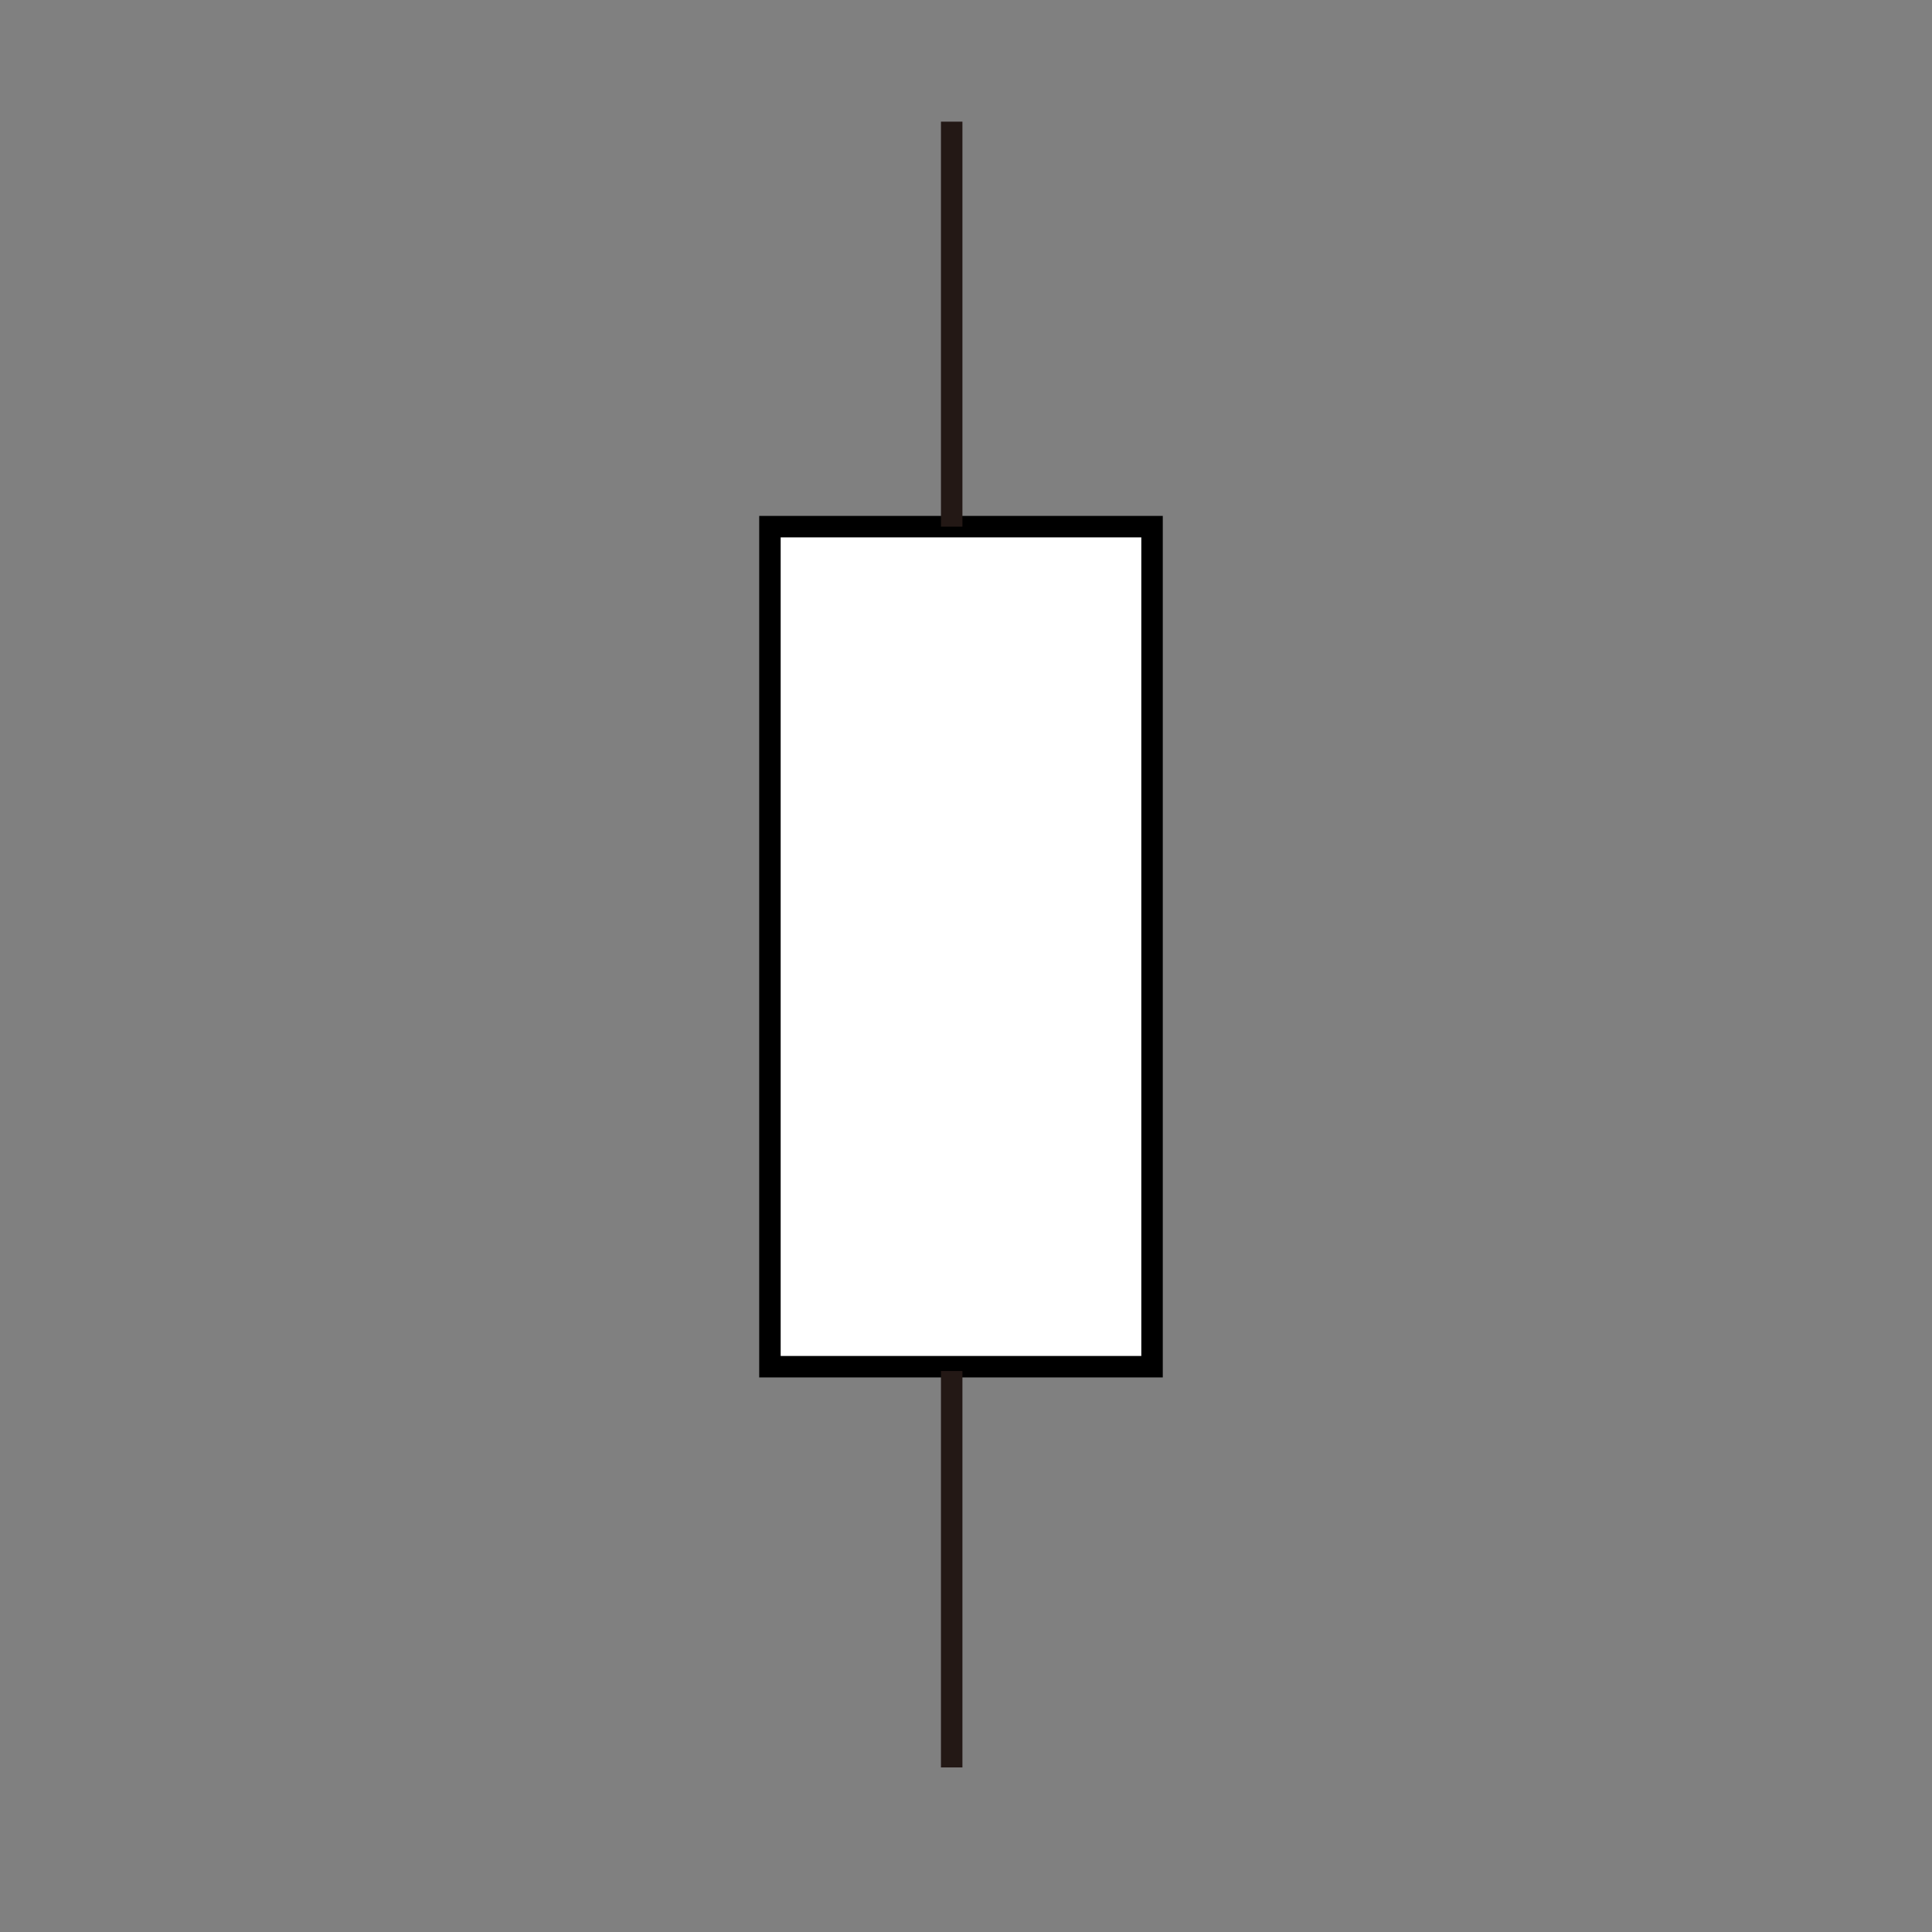 <?xml version="1.0" encoding="utf-8"?>
<svg version="1.1"  xmlns="http://www.w3.org/2000/svg" xmlns:xlink="http://www.w3.org/1999/xlink" x="0px" y="0px"
	 viewBox="0 0 135 135" style="enable-background:new 0 0 135 135;" xml:space="preserve">
<rect x="0" y="0" width="135" height="135" fill="#808080" stroke="none"/>
<rect x="53.8" y="36.8" width="26.7" height="58.7" stroke="#000"  fill="#fff" stroke-width="1.5"/>
<line  stroke="#231815" stroke-width="1.5"  fill="#EFEFEF" x1="66.5" y1="8.5" x2="66.5" y2="36.8"/>
<line  stroke="#231815"  stroke-width="1.5" fill="#EFEFEF" x1="66.5" y1="123.5" x2="66.5" y2="95.8"/>
</svg>